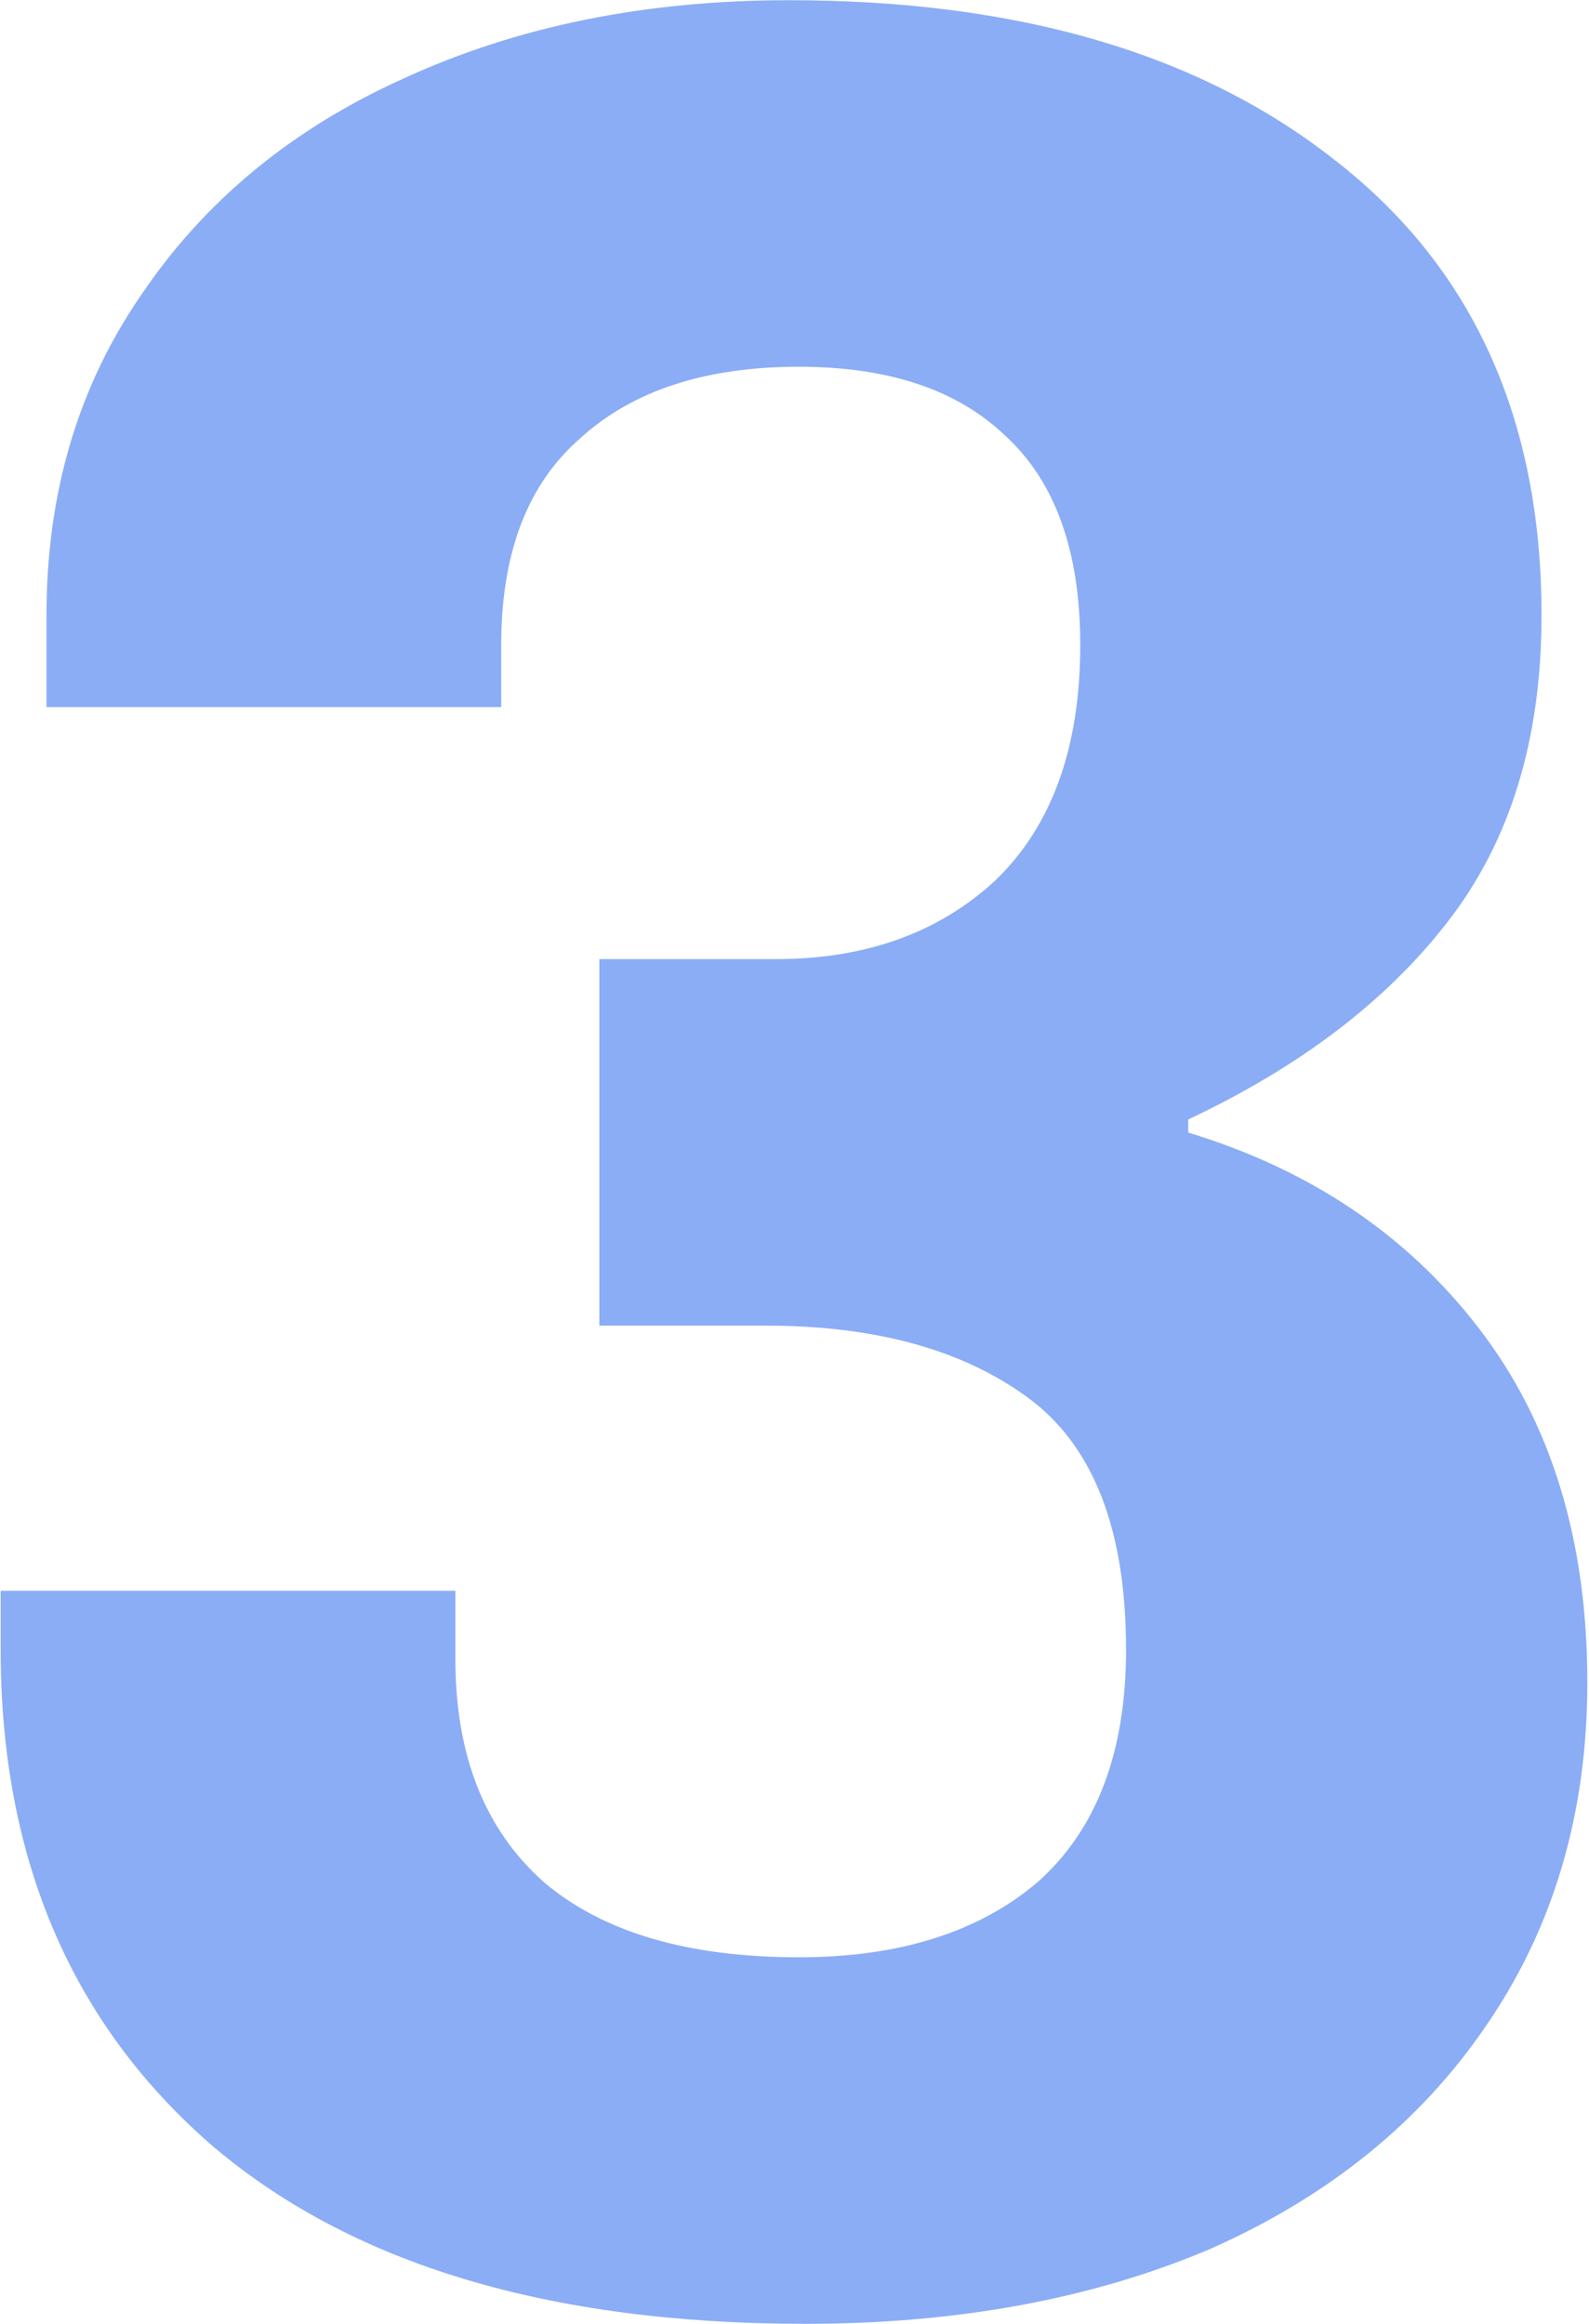 <svg width="238" height="348" viewBox="0 0 238 348" fill="none" xmlns="http://www.w3.org/2000/svg">
<path d="M120.64 347.93C82.094 347.93 52.367 338.947 31.46 320.98C10.554 302.687 0.1 278.024 0.1 246.99V238.17H68.21V248.46C68.21 262.834 72.62 273.94 81.44 281.78C90.26 289.294 103 293.05 119.66 293.05C134.687 293.05 146.61 289.294 155.43 281.78C164.25 273.94 168.66 262.344 168.66 246.99C168.66 229.024 163.76 216.447 153.96 209.26C144.16 202.074 131.094 198.48 114.76 198.48H89.77V143.6H116.23C129.624 143.6 140.567 139.68 149.06 131.84C157.554 123.674 161.8 111.914 161.8 96.56C161.8 82.514 158.044 72.06 150.53 65.2C143.344 58.34 133.054 54.91 119.66 54.91C105.614 54.91 94.67 58.504 86.83 65.69C78.99 72.55 75.07 82.84 75.07 96.56V105.87H6.96V92.15C6.96 73.857 11.697 57.85 21.17 44.13C30.644 30.084 43.71 19.304 60.37 11.79C77.357 3.95 96.63 0.03 118.19 0.03C152.49 0.03 179.767 8.034 200.02 24.04C220.6 40.047 230.89 62.75 230.89 92.15C230.89 110.77 226.154 126.124 216.68 138.21C207.534 149.97 194.63 159.77 177.97 167.61V169.57C196.264 175.124 210.8 184.924 221.58 198.97C232.36 213.017 237.75 230.657 237.75 251.89C237.75 271.49 232.687 288.64 222.56 303.34C212.76 317.714 199.04 328.82 181.4 336.66C163.76 344.174 143.507 347.93 120.64 347.93Z" fill="#5A8BF2" fill-opacity="0.7"/>
</svg>
